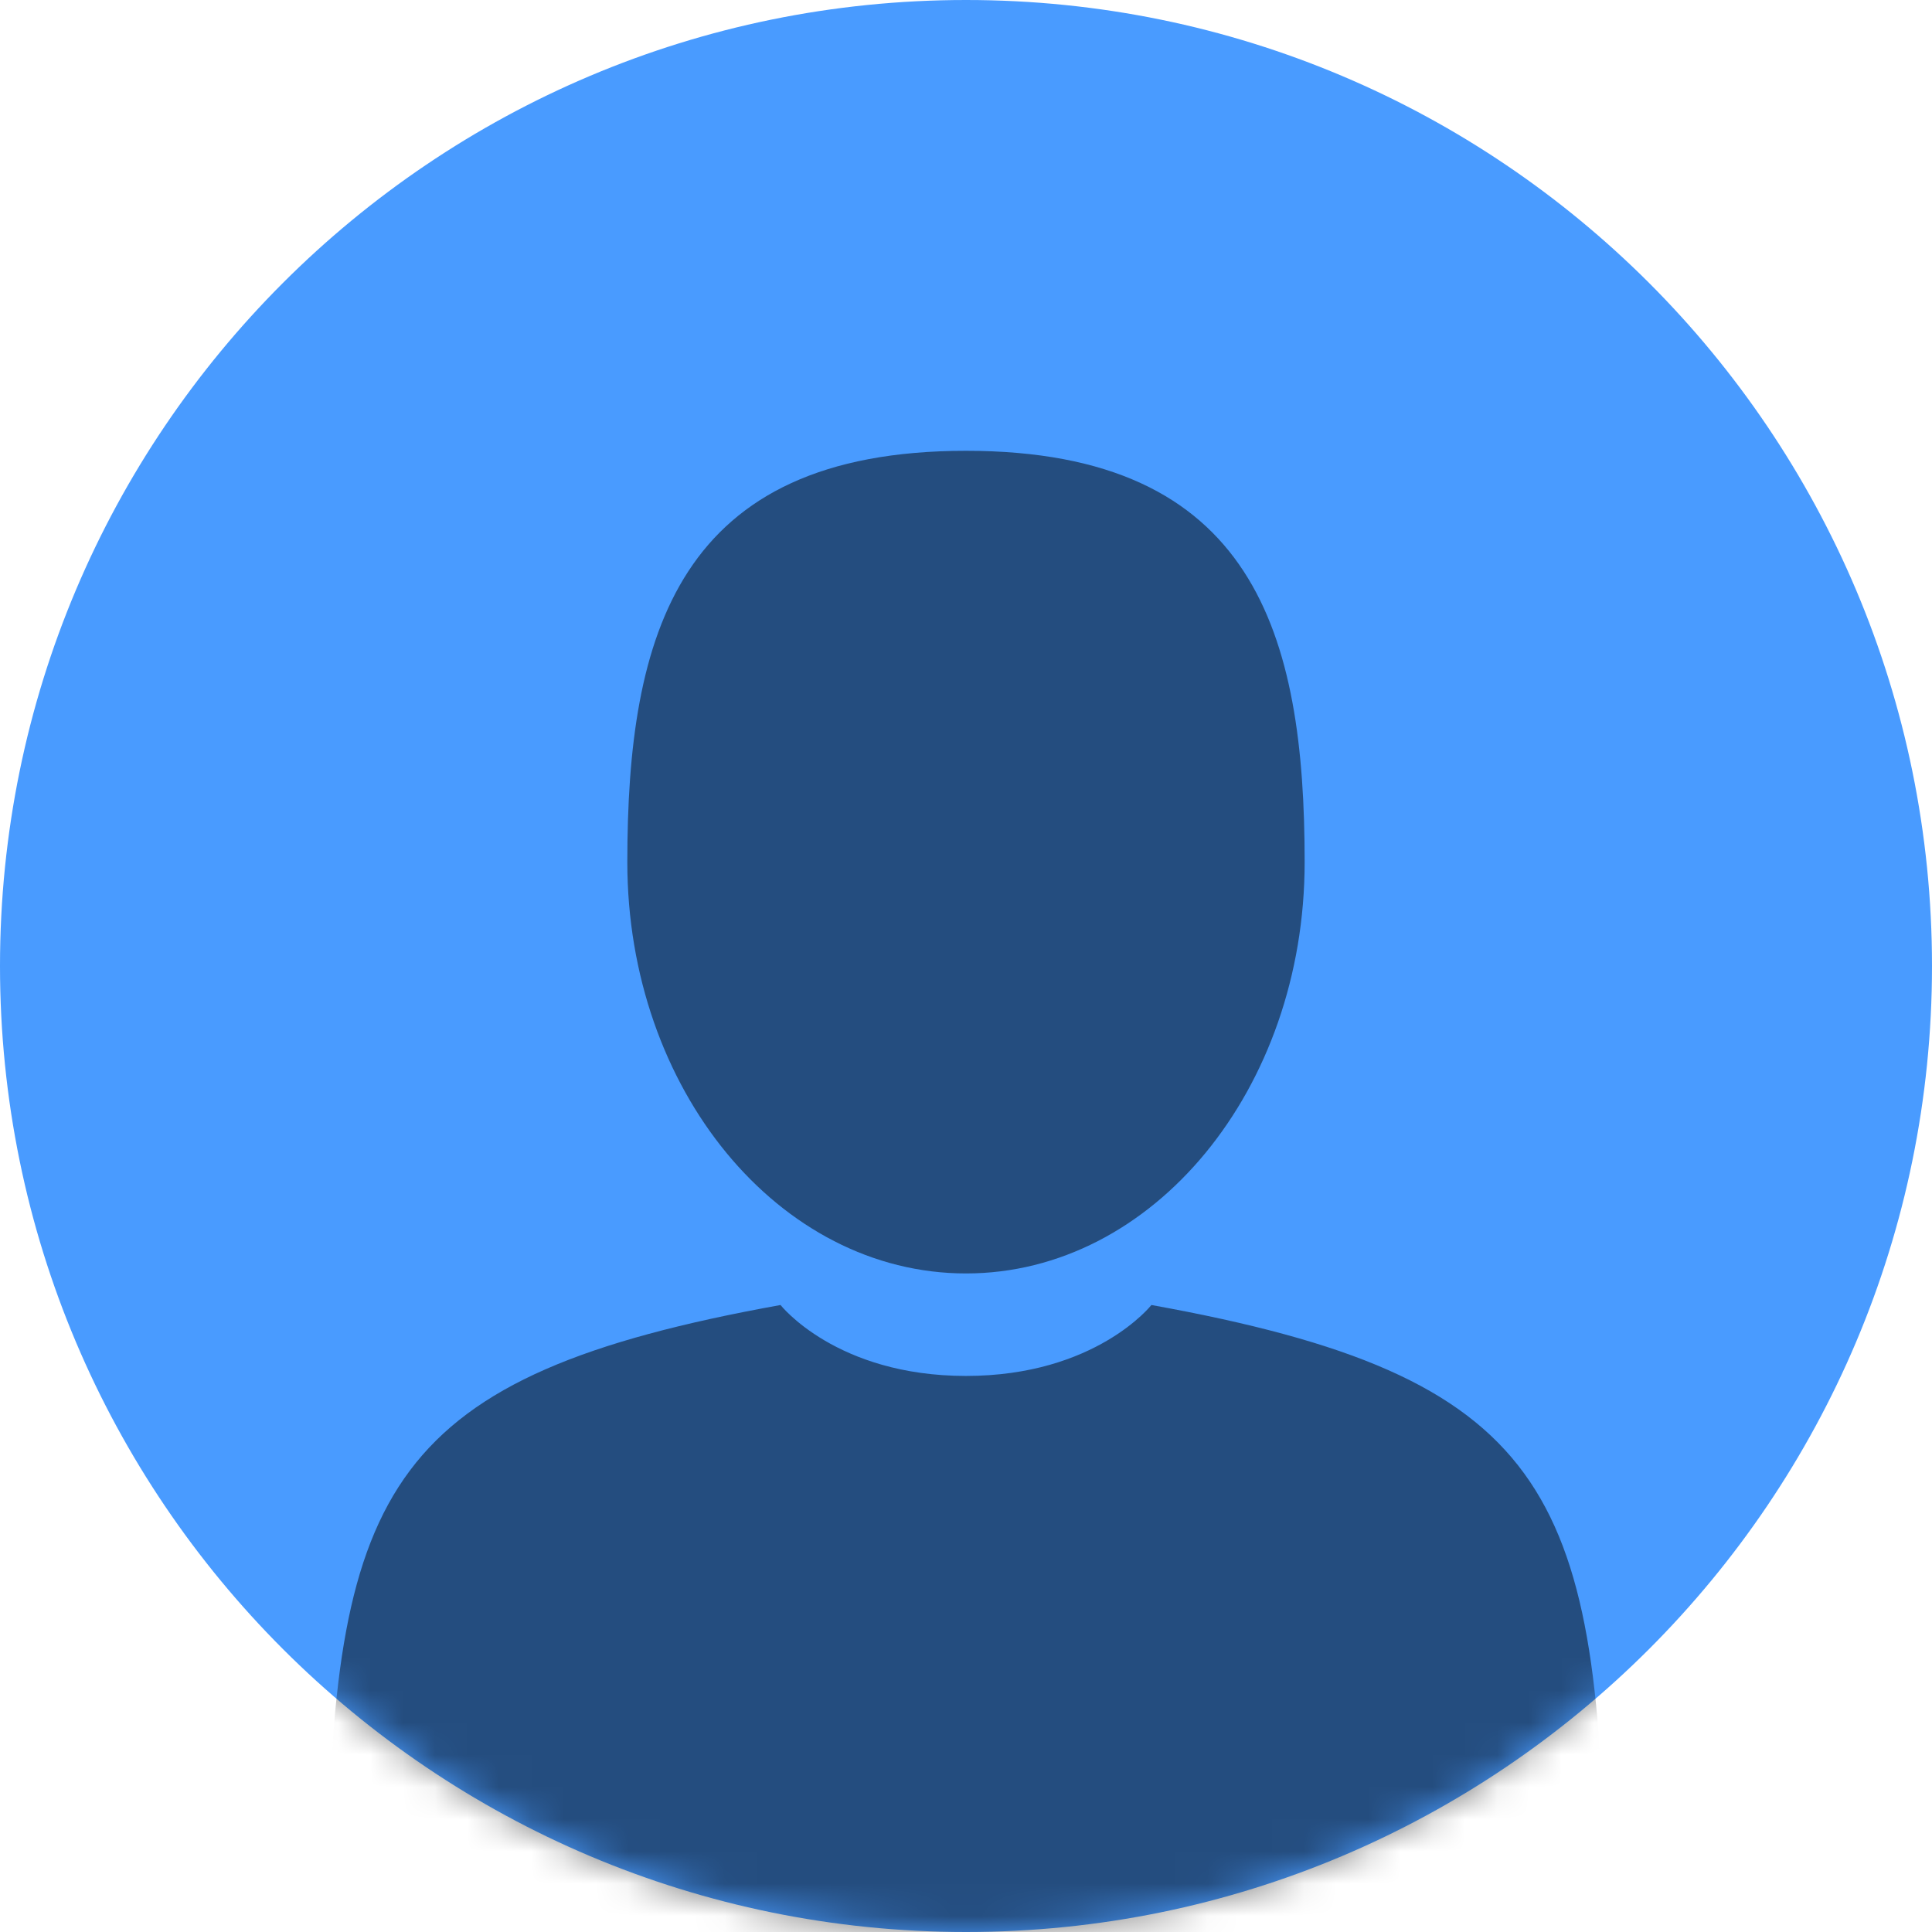 <svg width="60" height="60" viewBox="0 0 60 60" fill="none" xmlns="http://www.w3.org/2000/svg">
<path fill-rule="evenodd" clip-rule="evenodd" d="M30 60C46.569 60 60 46.569 60 30C60 13.431 46.569 0 30 0C13.431 0 0 13.431 0 30C0 46.569 13.431 60 30 60Z" fill="#499BFF"/>
<mask id="mask0" mask-type="alpha" maskUnits="userSpaceOnUse" x="0" y="0" width="60" height="60">
<path fill-rule="evenodd" clip-rule="evenodd" d="M30 60C46.569 60 60 46.569 60 30C60 13.431 46.569 0 30 0C13.431 0 0 13.431 0 30C0 46.569 13.431 60 30 60Z" fill="white"/>
</mask>
<g mask="url(#mask0)">
<path opacity="0.5" d="M30 39.548C35.808 39.548 40.517 33.829 40.517 26.774C40.517 19.719 38.971 14 30 14C21.029 14 19.482 19.719 19.482 26.774C19.482 33.829 24.191 39.548 30 39.548Z" fill="black"/>
<path d="M10.135 59.053C10.133 58.623 10.132 58.931 10.135 59.053V59.053Z" fill="black"/>
<path d="M49.863 59.389C49.869 59.271 49.865 58.572 49.863 59.389V59.389Z" fill="black"/>
<path opacity="0.5" d="M49.84 58.537C49.645 46.247 48.04 42.745 35.758 40.528C35.758 40.528 34.029 42.731 29.999 42.731C25.969 42.731 24.24 40.528 24.24 40.528C12.091 42.721 10.389 46.171 10.165 58.138C10.147 59.115 10.138 59.166 10.135 59.053C10.136 59.265 10.136 59.658 10.136 60.344C10.136 60.344 13.061 66.239 29.999 66.239C46.937 66.239 49.862 60.344 49.862 60.344C49.862 59.903 49.862 59.597 49.862 59.389C49.859 59.459 49.853 59.323 49.84 58.537Z" fill="black"/>
</g>
</svg>
